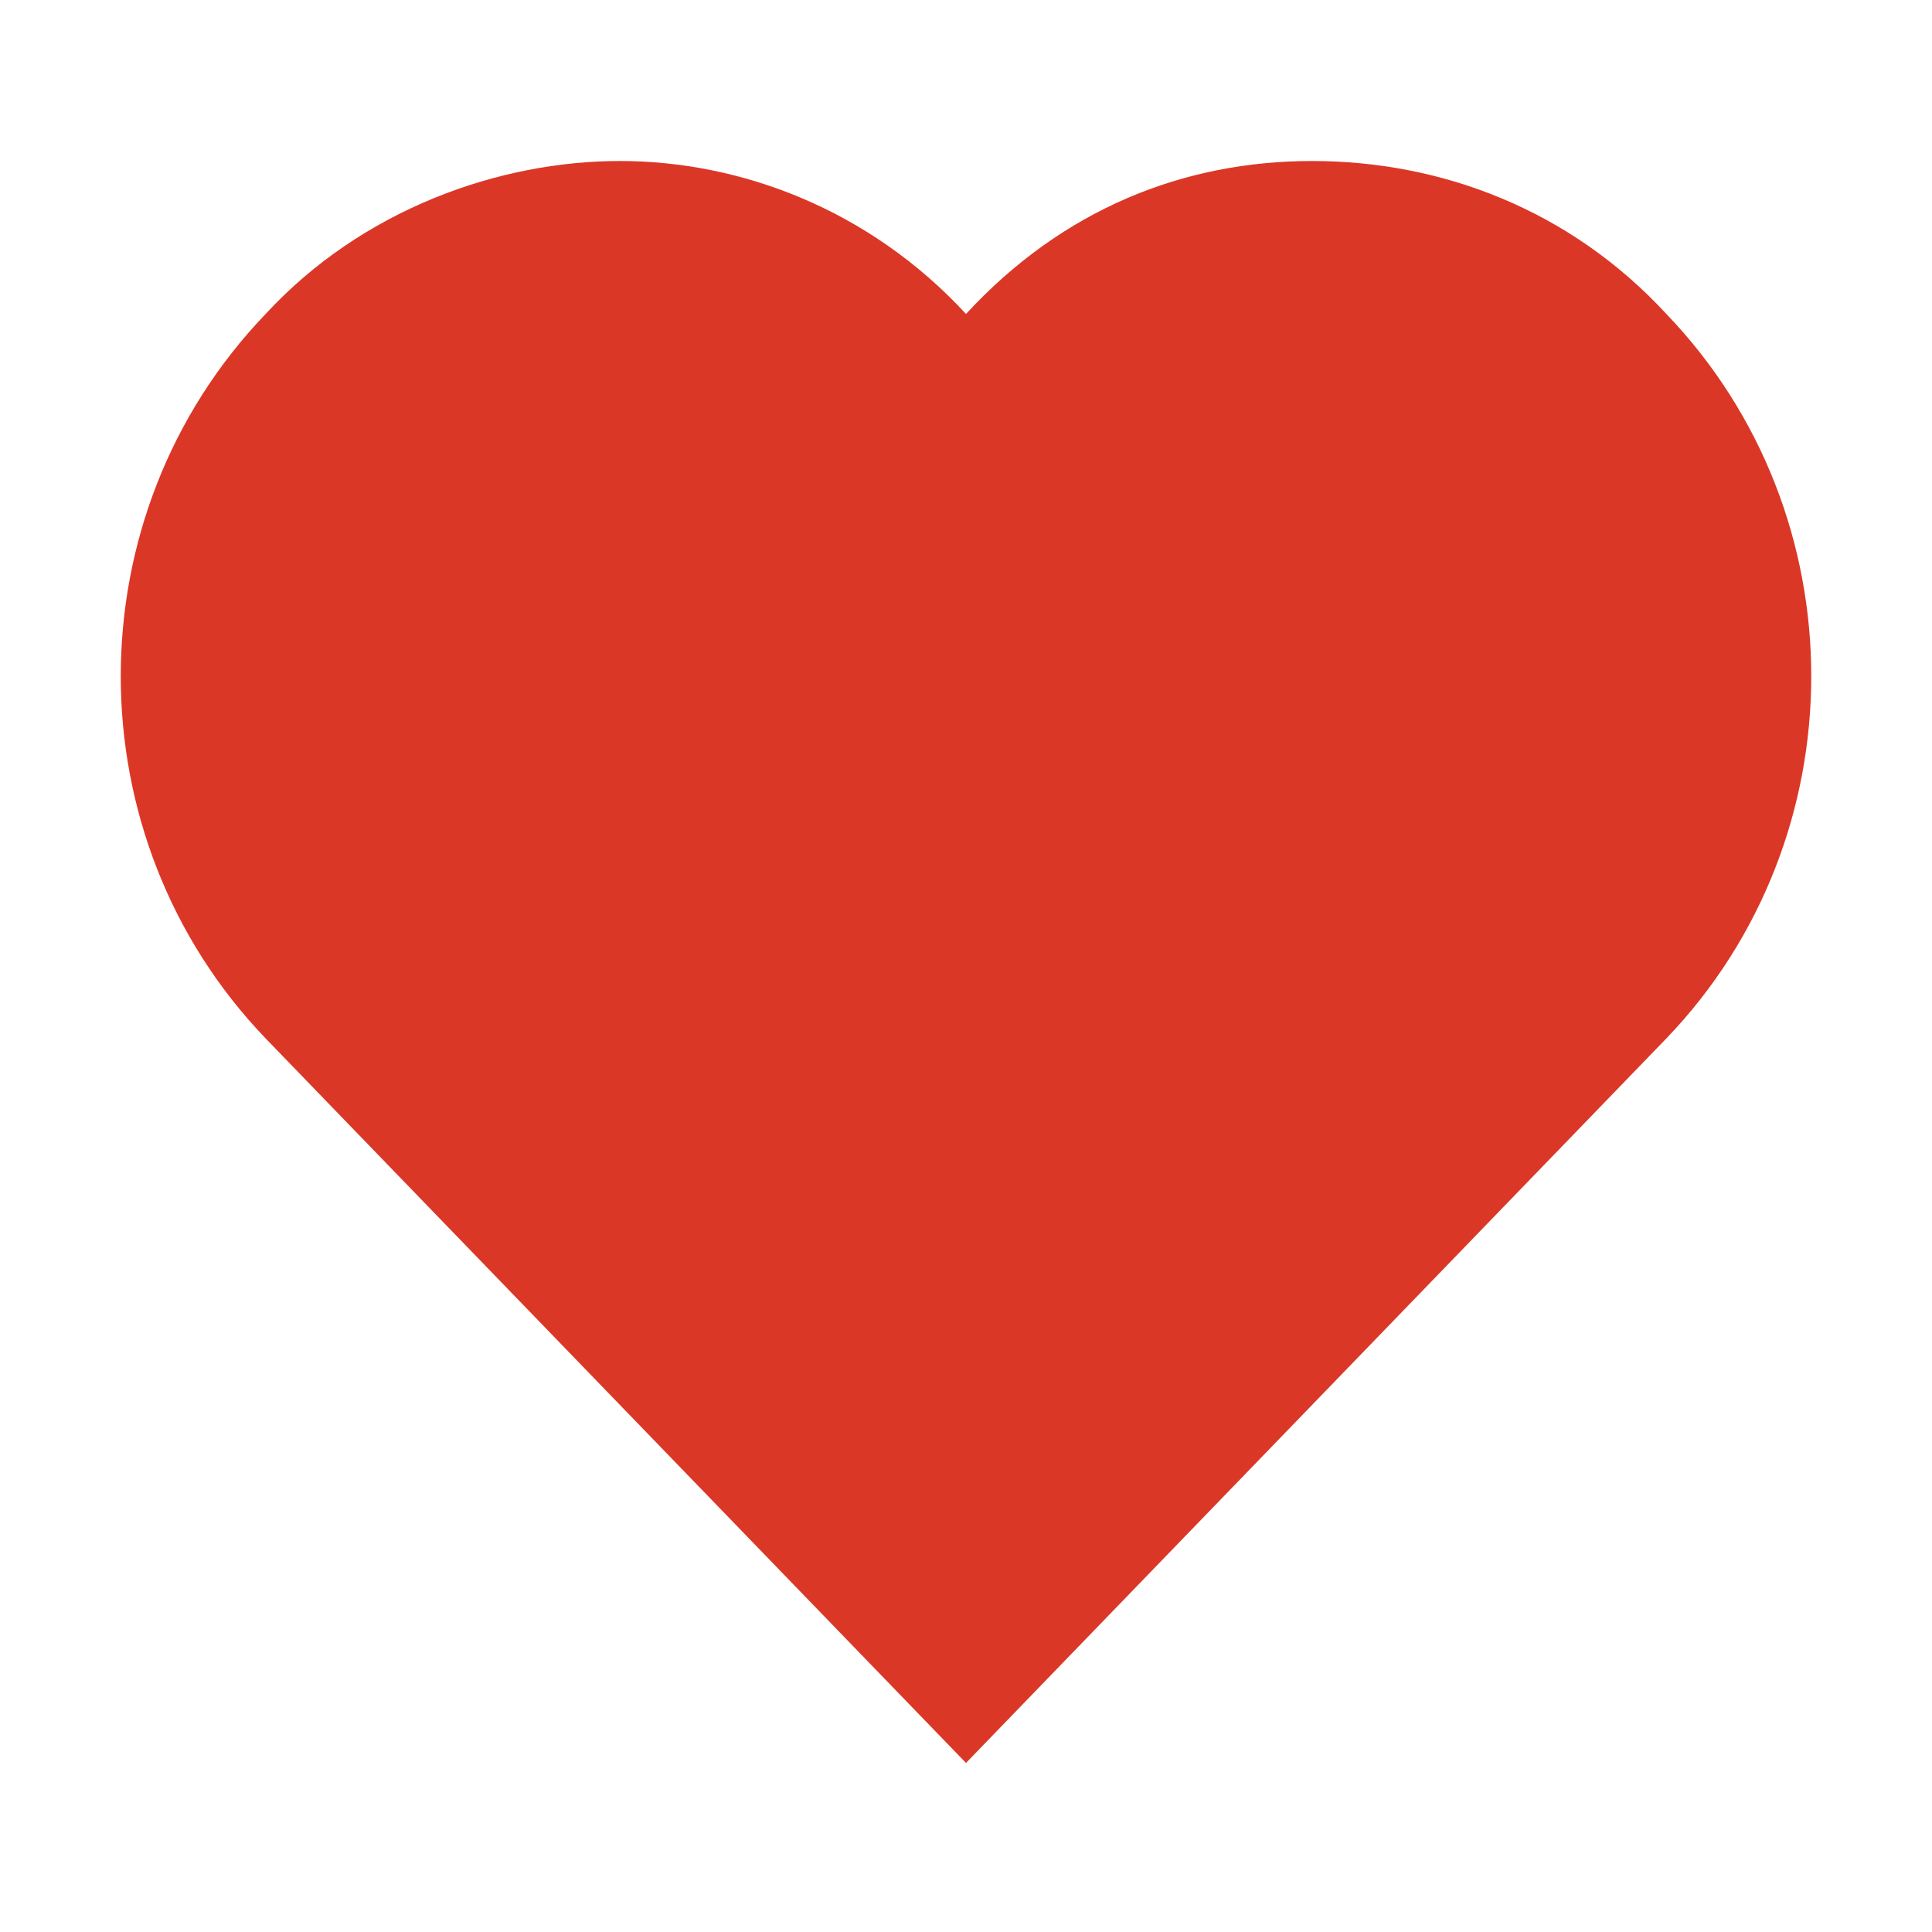 <svg xmlns="http://www.w3.org/2000/svg" width="24" height="24" viewBox="0 0 24 24"><path fill-rule="evenodd" clip-rule="evenodd" fill="#db3727" d="M4 12.2c-2-2.1-2-5.5 0-7.7C5 3.6 6.3 3 7.7 3s2.7.6 3.6 1.6l.7.7.7-.7c1-1 2.3-1.6 3.6-1.6 1.4 0 2.7.6 3.7 1.6 2 2.1 2 5.5 0 7.7l-8 8.3-8-8.4z"/><path fill="#db3727" d="M16.3 4c1.1 0 2.1.4 2.9 1.3 1.7 1.7 1.7 4.5 0 6.3L12 19.1l-7.3-7.5C3.1 9.8 3.1 7 4.7 5.3c.8-.8 1.9-1.3 3-1.3s2.1.4 2.9 1.3L12 6.8l1.4-1.5c.8-.8 1.9-1.3 2.9-1.3m0-2c-1.6 0-3.1.6-4.3 1.9C10.8 2.6 9.2 2 7.7 2s-3.2.6-4.4 1.9c-2.4 2.5-2.4 6.5 0 9l8.7 9 8.7-9c2.4-2.5 2.4-6.5 0-9C19.5 2.6 17.9 2 16.3 2z"/></svg>